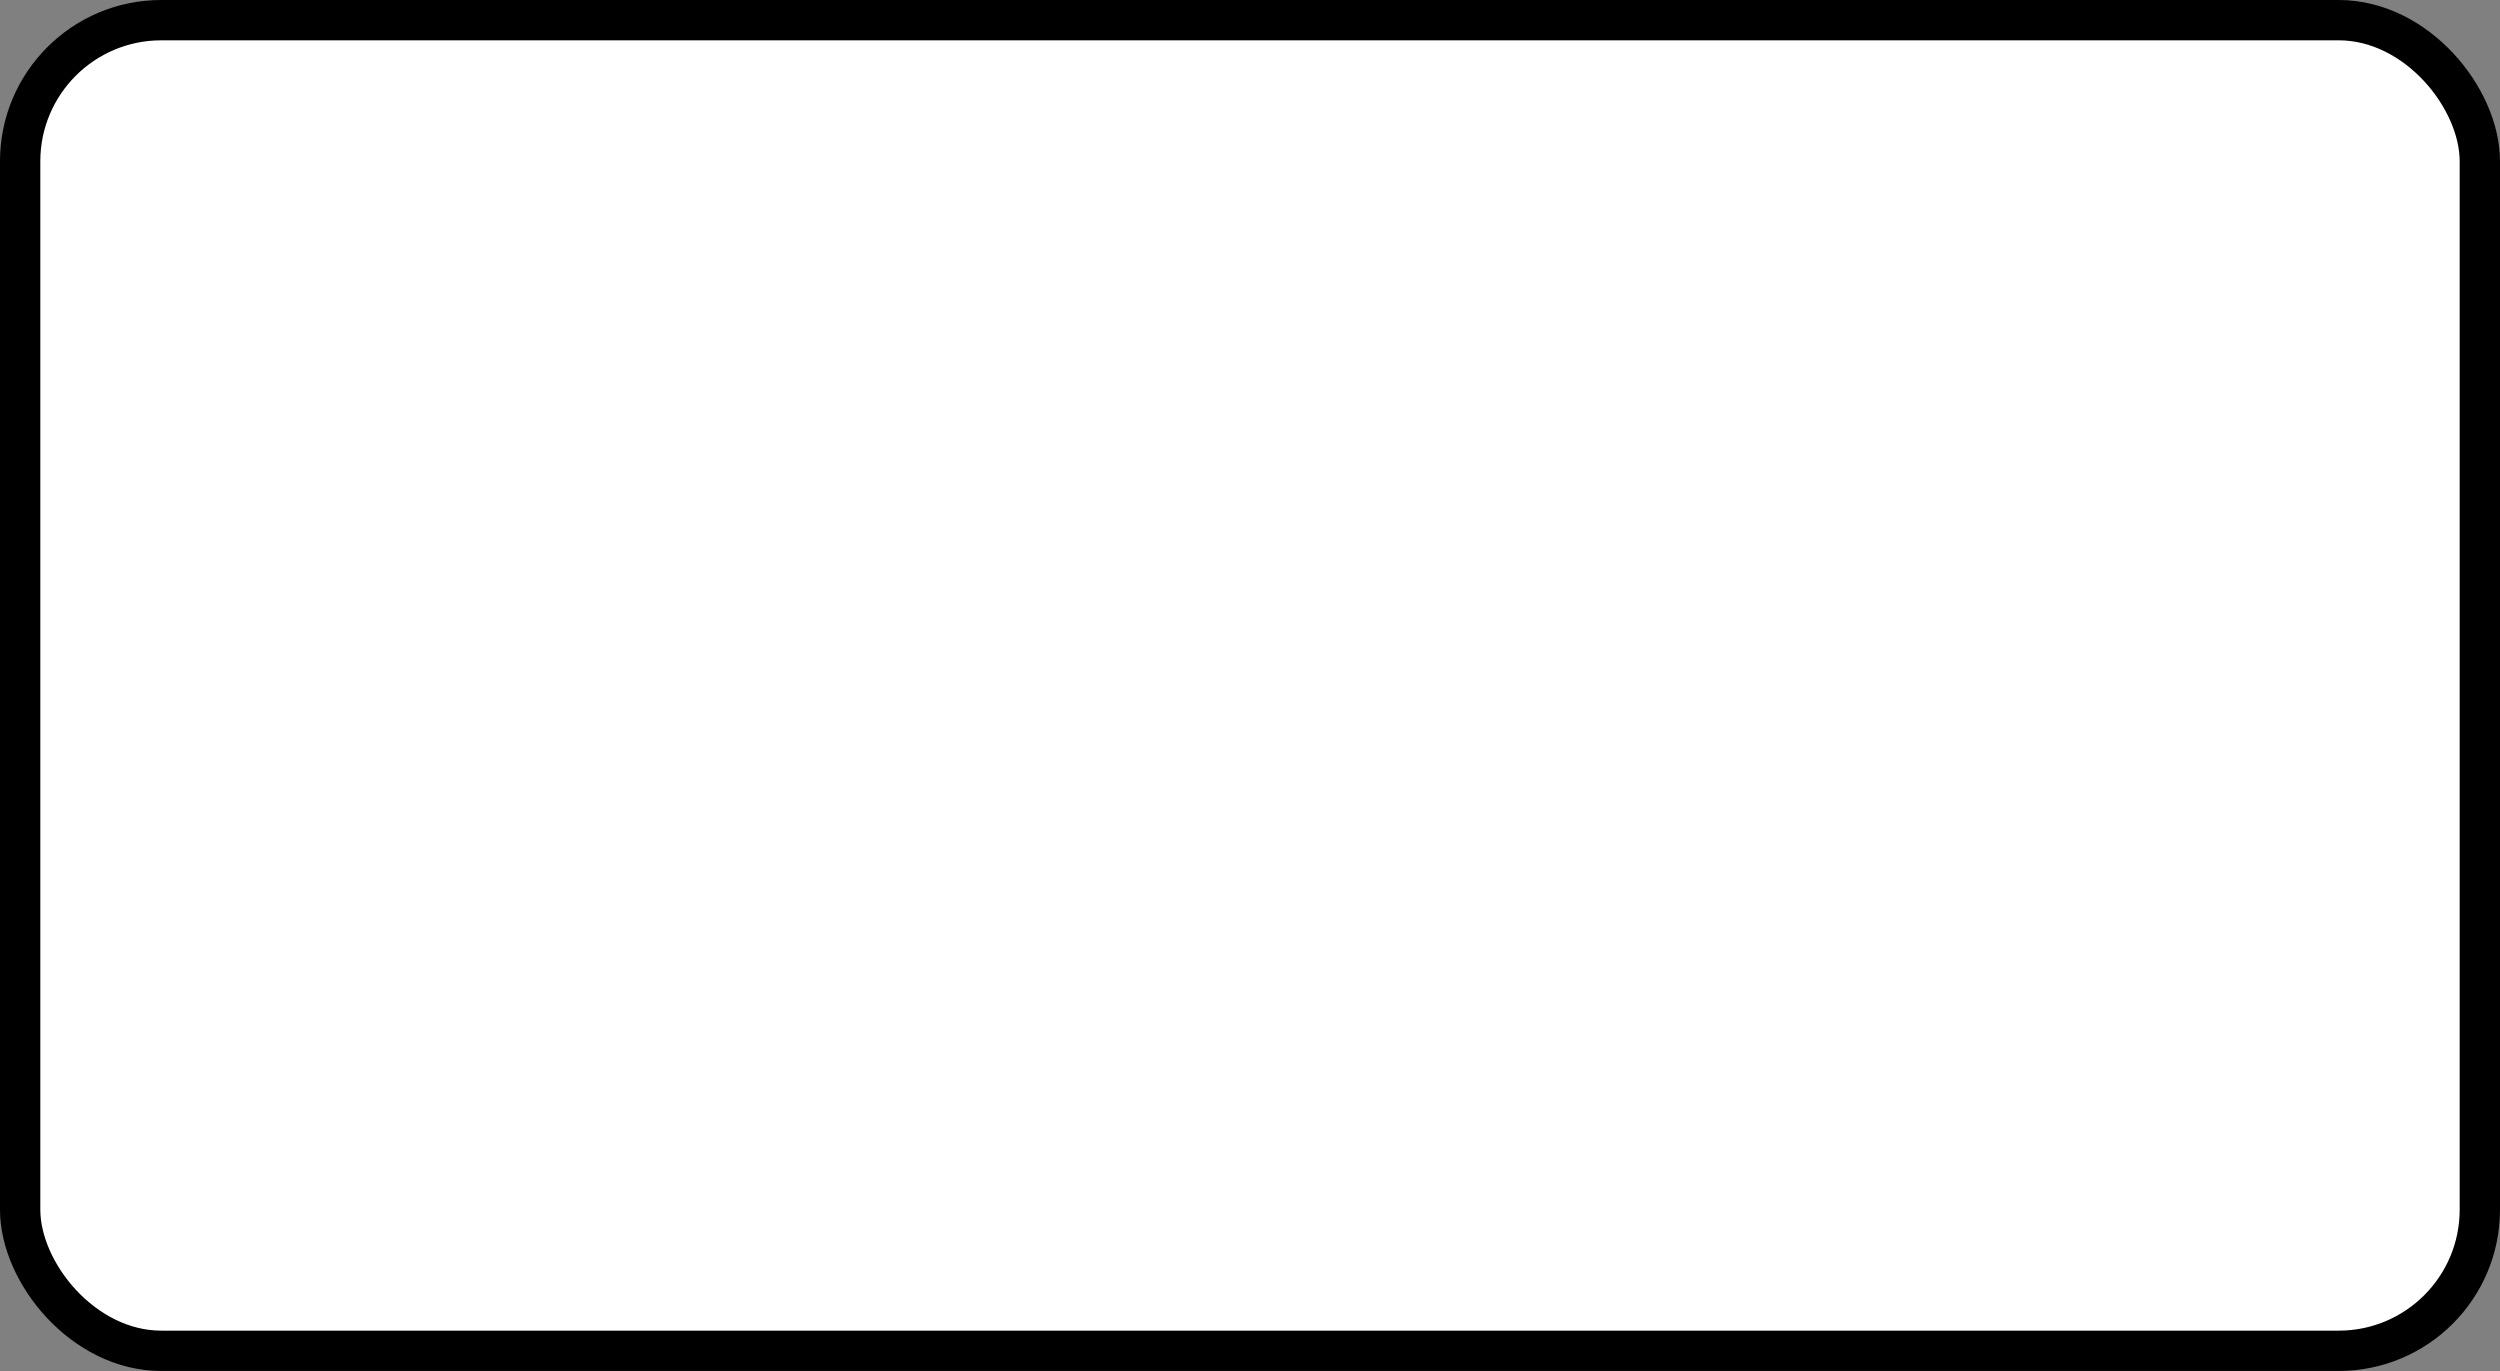 <svg width="310" height="170" viewBox="0 0 310 170" fill="none" xmlns="http://www.w3.org/2000/svg">
<rect x="0" y="0" width="310" height="170" fill="#808080" stroke="none"/>
<rect x="2.5" y="2.5" width="305" height="165" rx="17.5" fill="white"/>
<rect x="2.5" y="2.5" width="305" height="165" rx="17.5" stroke="black" stroke-width="5"/>
</svg>

